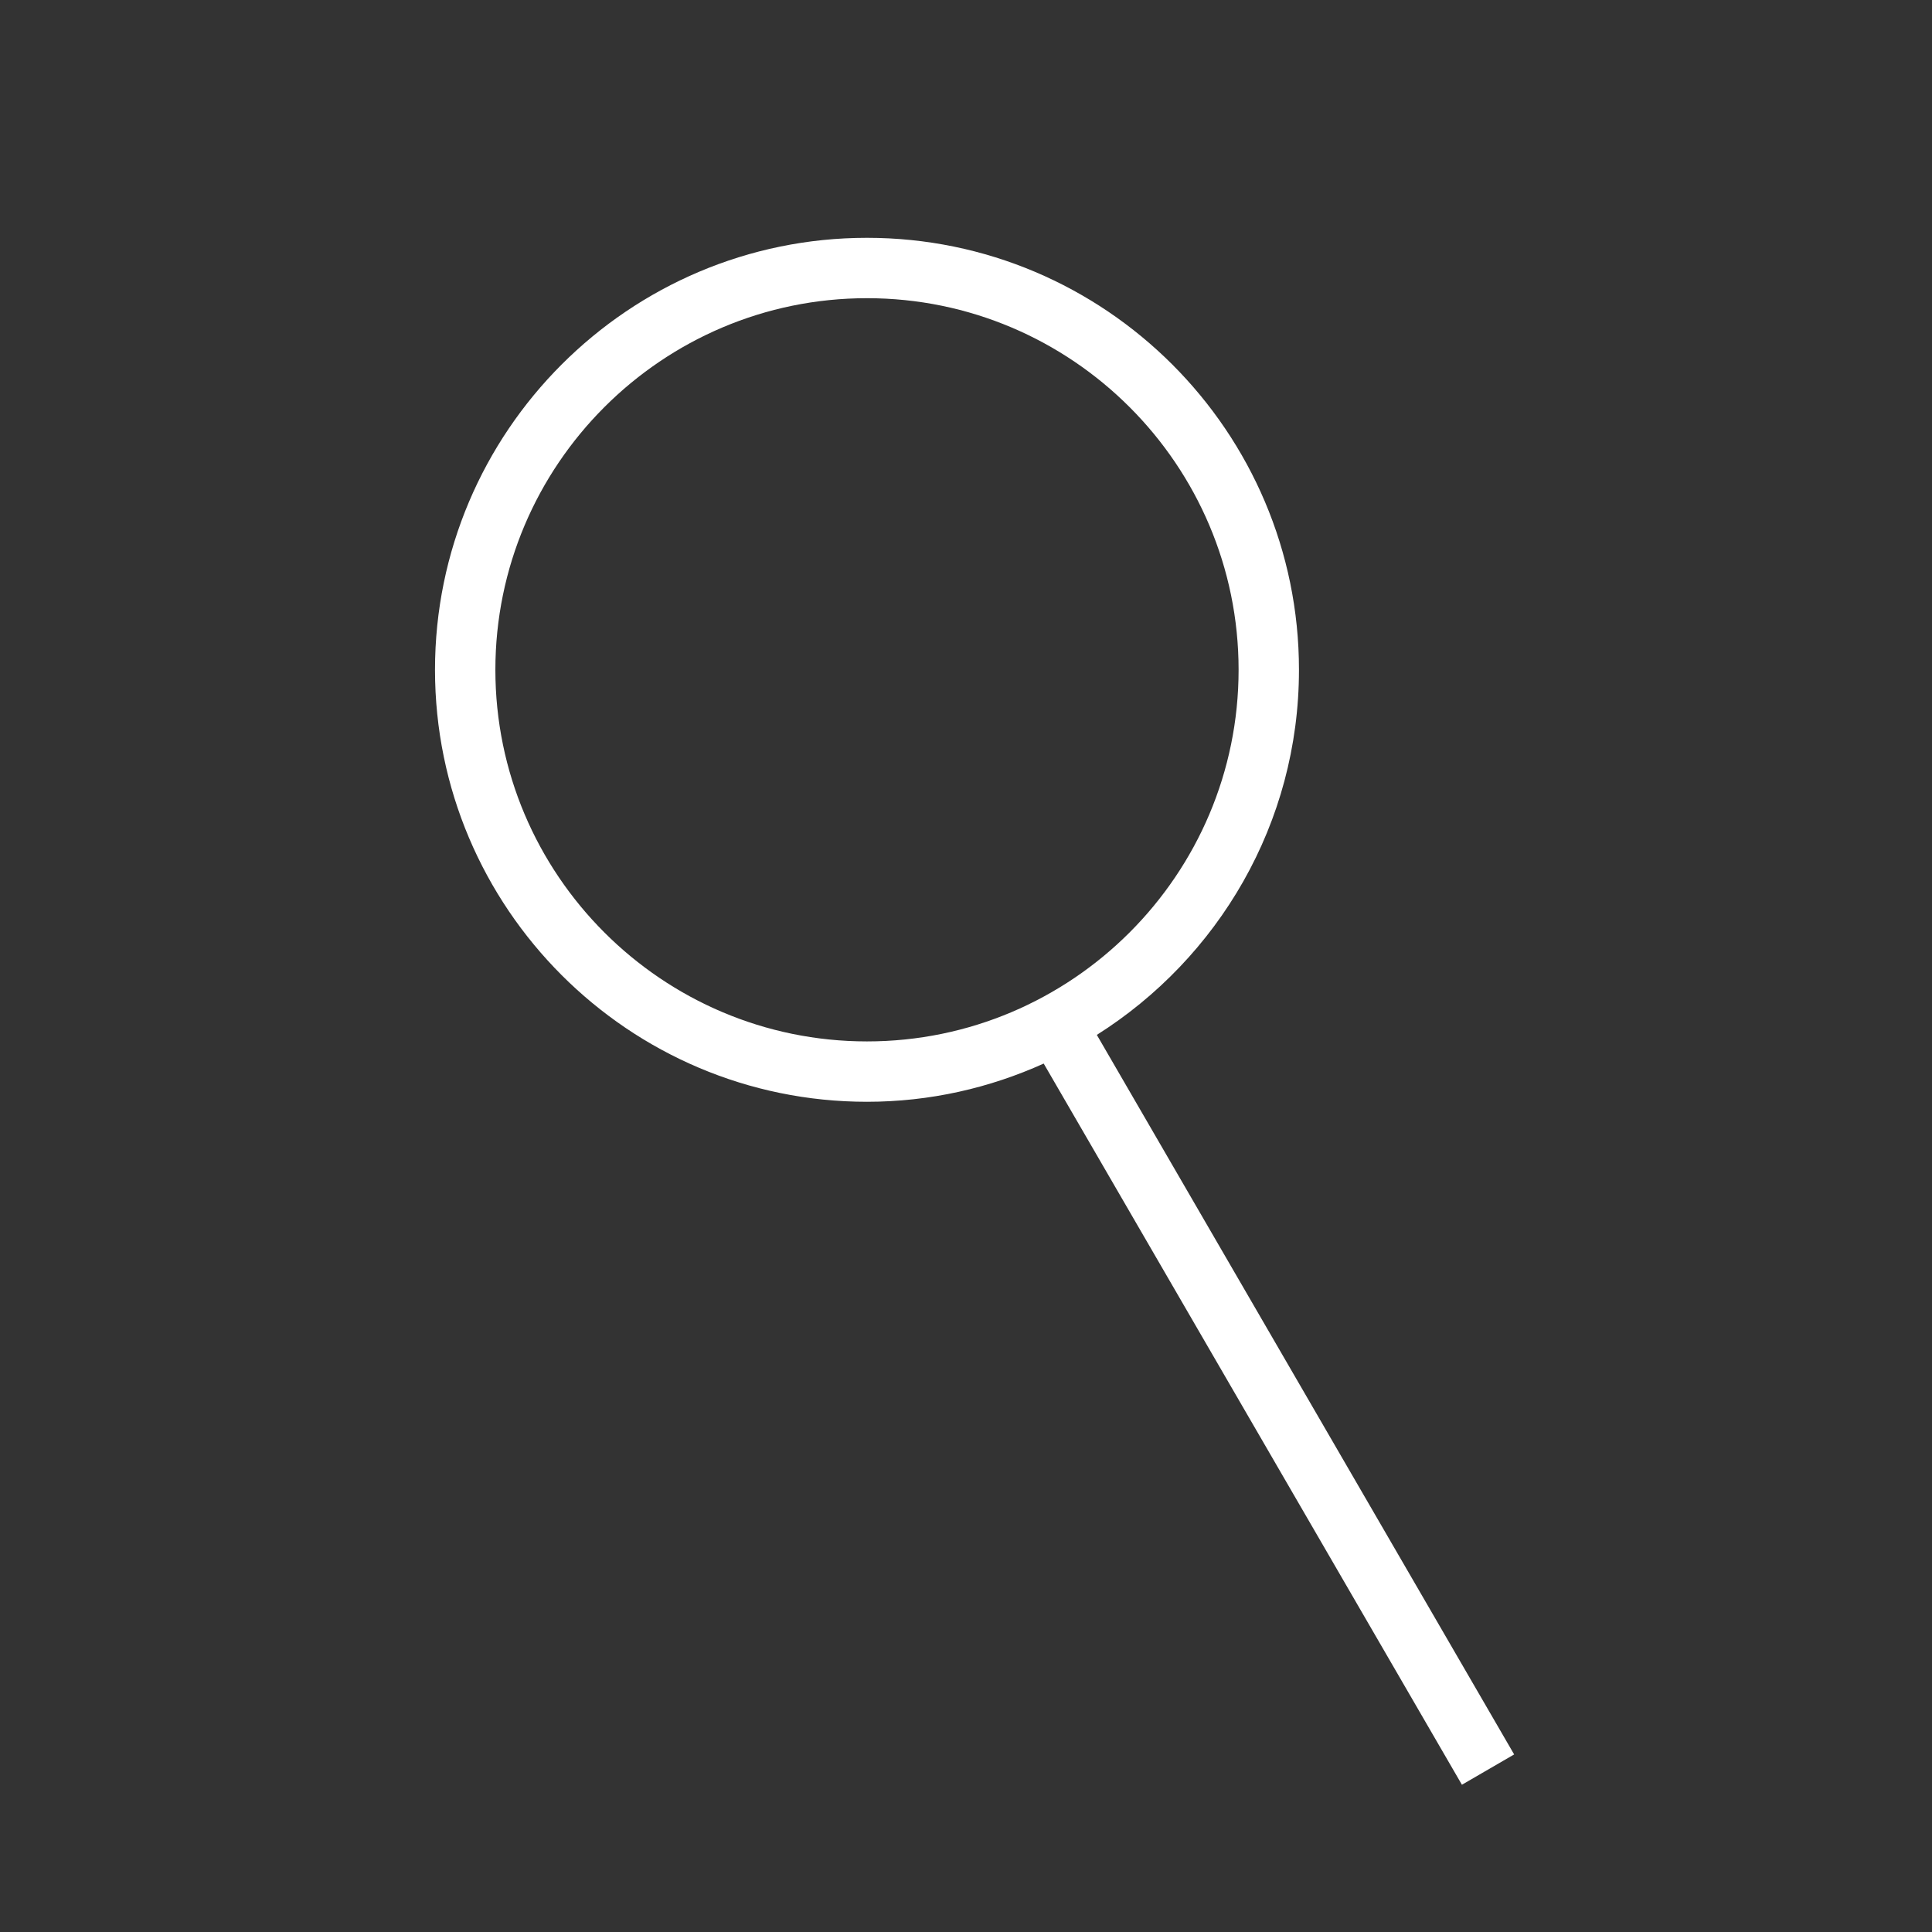 <?xml version="1.0" encoding="utf-8"?>
<!-- Generator: Adobe Illustrator 16.0.0, SVG Export Plug-In . SVG Version: 6.00 Build 0)  -->
<!DOCTYPE svg PUBLIC "-//W3C//DTD SVG 1.1//EN" "http://www.w3.org/Graphics/SVG/1.1/DTD/svg11.dtd">
<svg version="1.1" id="Calque_1" xmlns="http://www.w3.org/2000/svg" xmlns:xlink="http://www.w3.org/1999/xlink" x="0px" y="0px"
	 width="32px" height="32px" viewBox="0 0 32 32" enable-background="new 0 0 32 32" xml:space="preserve">
<rect x="0" y="0" width="32" height="32" fill="#333333" stroke="none"/>
<path fill="#FFFFFF" d="M18.167,17.141c2.008-1.268,3.348-3.501,3.348-6.047c0-3.945-3.21-7.155-7.155-7.155
	s-7.155,3.209-7.155,7.155s3.209,7.155,7.155,7.155c1.043,0,2.032-0.229,2.927-0.633l6.927,11.945l0.865-0.502L18.167,17.141z
	 M8.205,11.094c0-3.394,2.761-6.155,6.155-6.155s6.155,2.761,6.155,6.155c0,3.394-2.762,6.155-6.155,6.155
	S8.205,14.488,8.205,11.094z"/>
</svg>
